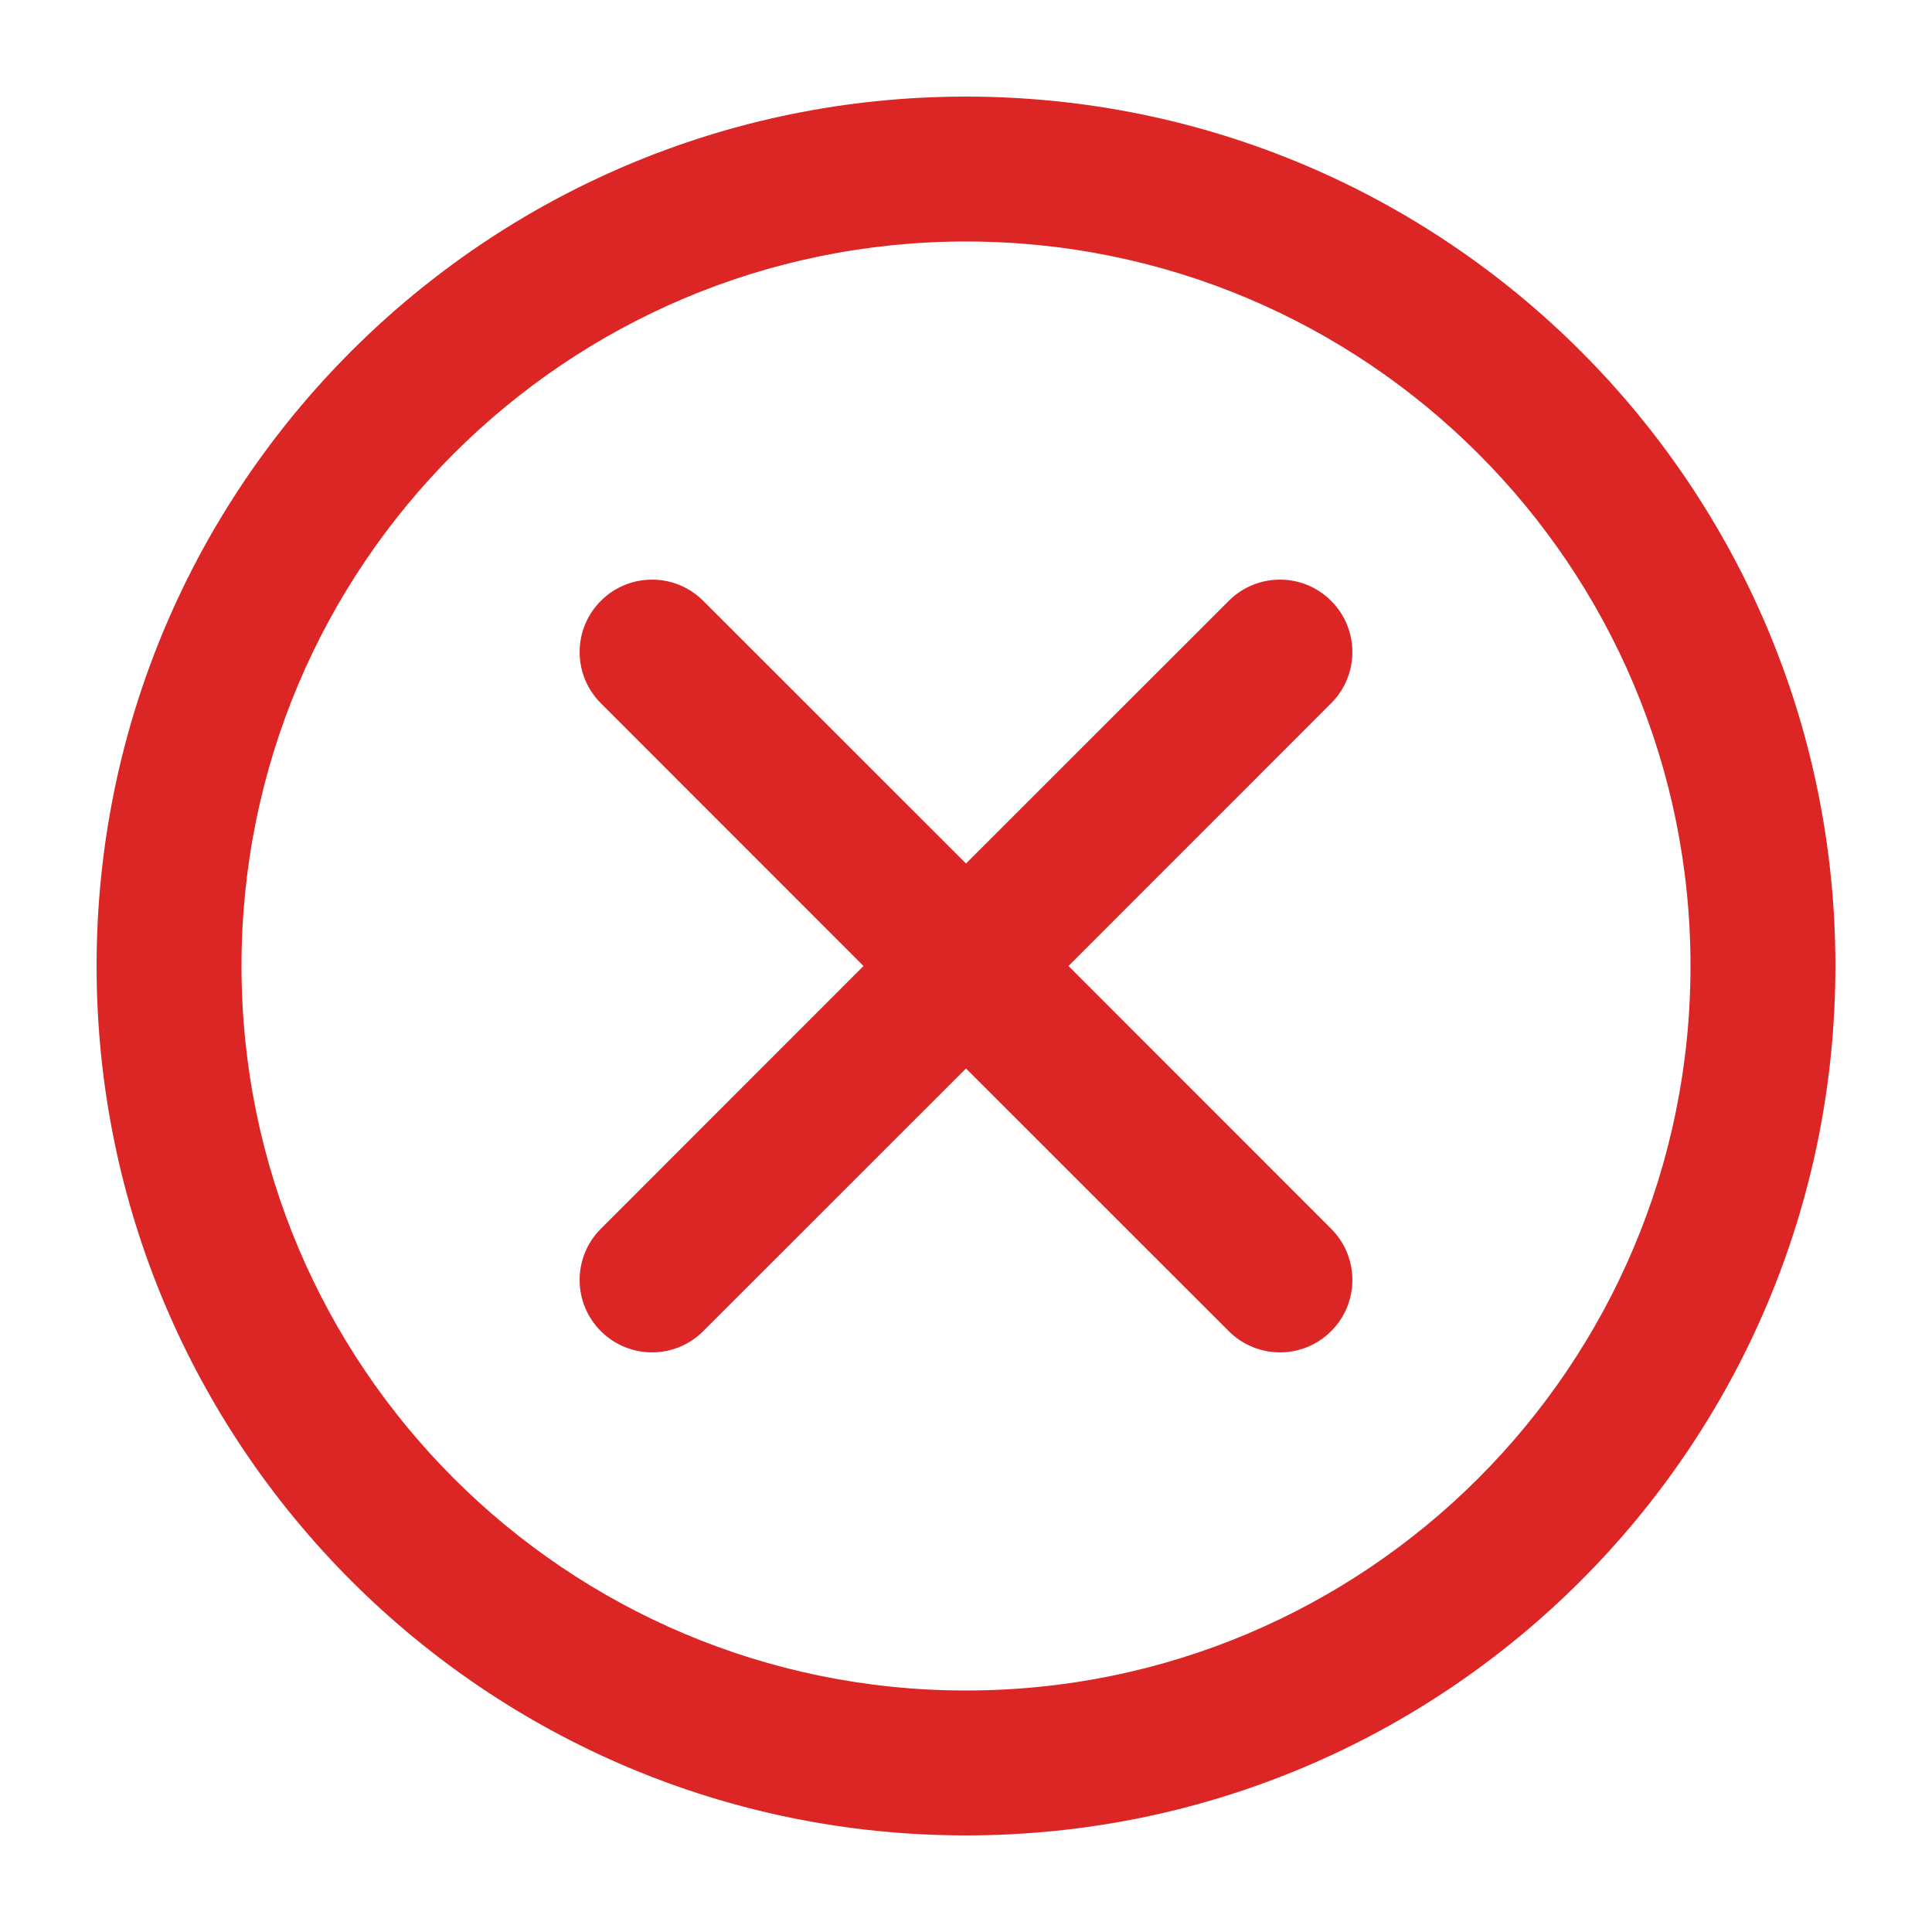 <svg width="20" height="20" viewBox="0 0 20 20" fill="none" xmlns="http://www.w3.org/2000/svg">
<g id="24 / Error">
<path id="Icon" fill-rule="evenodd" clip-rule="evenodd" d="M10 2.5C5.858 2.5 2.5 5.858 2.5 10C2.5 14.142 5.858 17.5 10 17.5C14.142 17.5 17.5 14.142 17.5 10C17.5 5.858 14.142 2.5 10 2.5ZM1 10C1 5.029 5.029 1 10 1C14.971 1 19 5.029 19 10C19 14.971 14.971 19 10 19C5.029 19 1 14.971 1 10ZM6.22 6.22C6.513 5.927 6.987 5.927 7.28 6.22L10 8.939L12.72 6.22C13.013 5.927 13.487 5.927 13.78 6.22C14.073 6.513 14.073 6.987 13.78 7.28L11.061 10L13.78 12.72C14.073 13.013 14.073 13.487 13.78 13.78C13.487 14.073 13.013 14.073 12.72 13.78L10 11.061L7.28 13.78C6.987 14.073 6.513 14.073 6.22 13.78C5.927 13.487 5.927 13.013 6.22 12.72L8.939 10L6.22 7.28C5.927 6.987 5.927 6.513 6.22 6.22Z" fill="#DC2625"/>
</g>
</svg>
